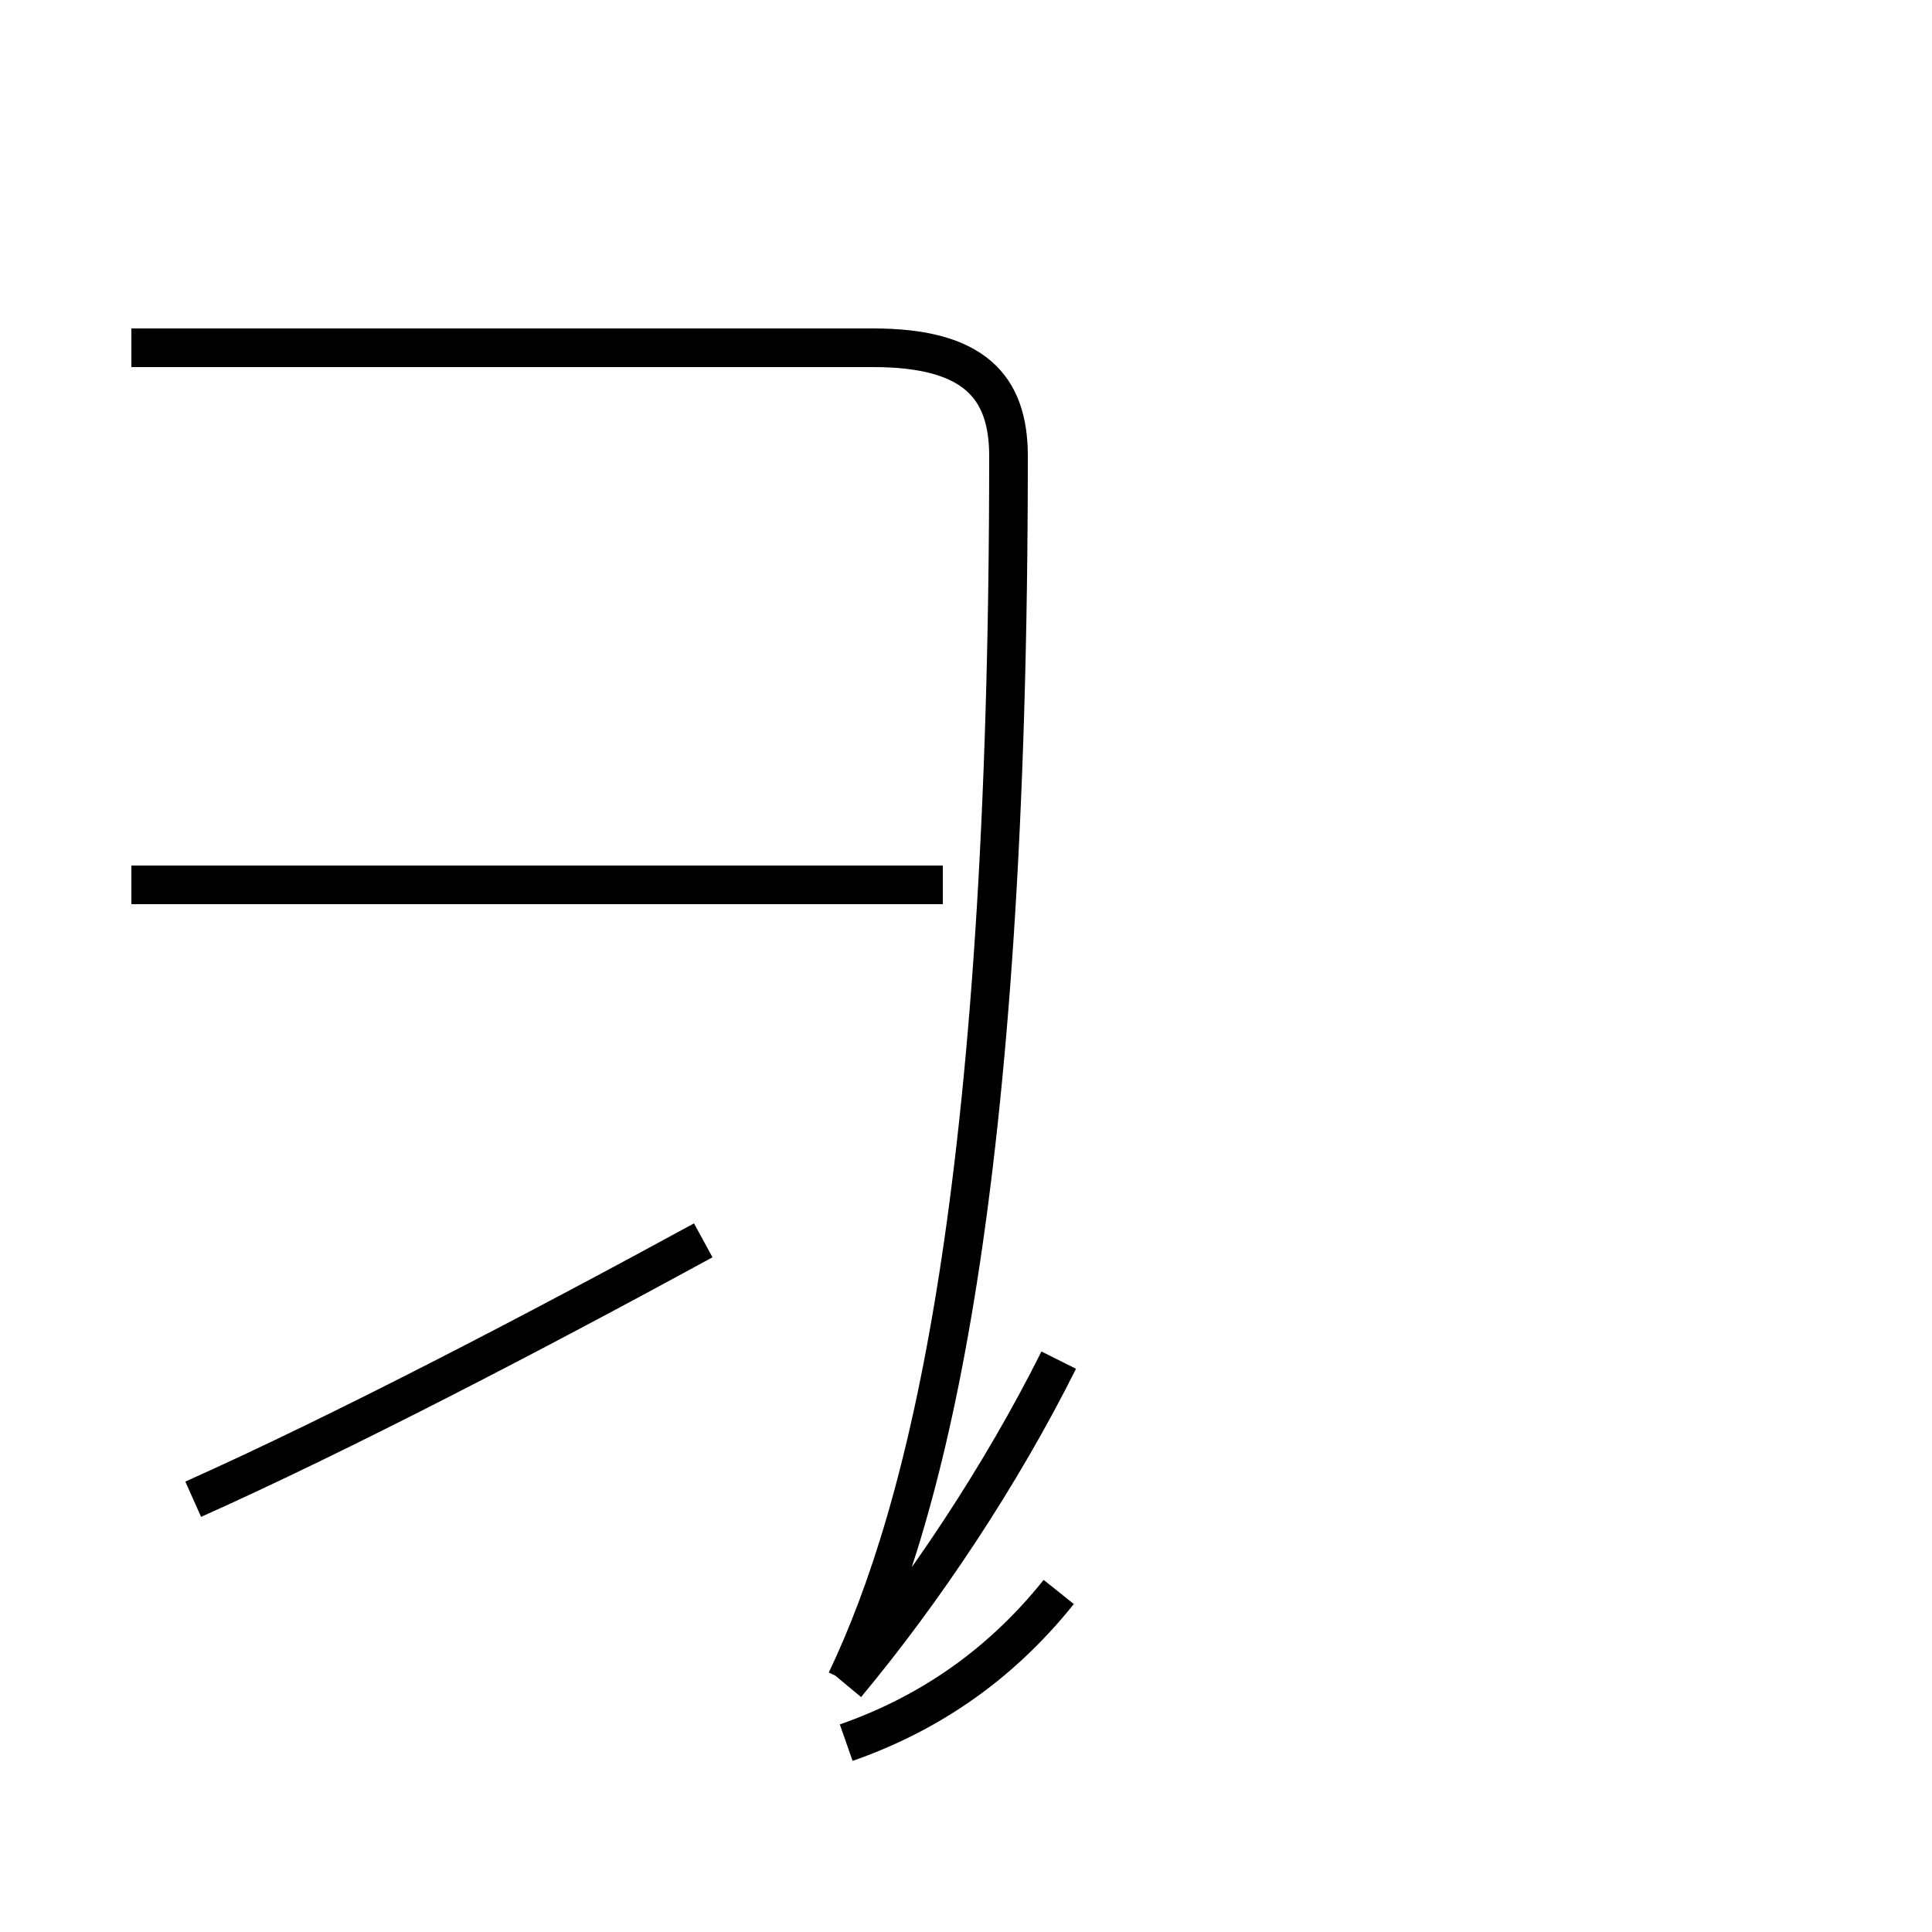 <?xml version='1.0' encoding='utf8'?>
<svg viewBox="0.0 -44.0 50.0 50.0" version="1.1" xmlns="http://www.w3.org/2000/svg">
<rect x="0.0" y="-44.0" width="50.0" height="50.0" fill="#808080" stroke="none"/>
<rect x="-1000" y="-1000" width="2000" height="2000" stroke="white" fill="white"/>
<g style="fill:none; stroke:#000000;  stroke-width:1">
<path d="M 5.0 5.2 C 8.8 6.9 13.8 9.5 18.2 11.9 M 22.1 21.1 L 3.4 21.1 M 24.4 21.1 L 5.7 21.1 M 21.9 -1.1 C 23.9 -0.4 25.8 0.8 27.4 2.8 M 21.9 0.5 C 24.0 4.9 26.1 13.2 26.1 32.2 C 26.1 34.0 25.2 35.0 22.6 35.0 L 3.4 35.0 M 21.9 0.4 C 23.9 2.8 25.9 5.8 27.4 8.8 " transform="scale(1, -1)" />
</g>
</svg>